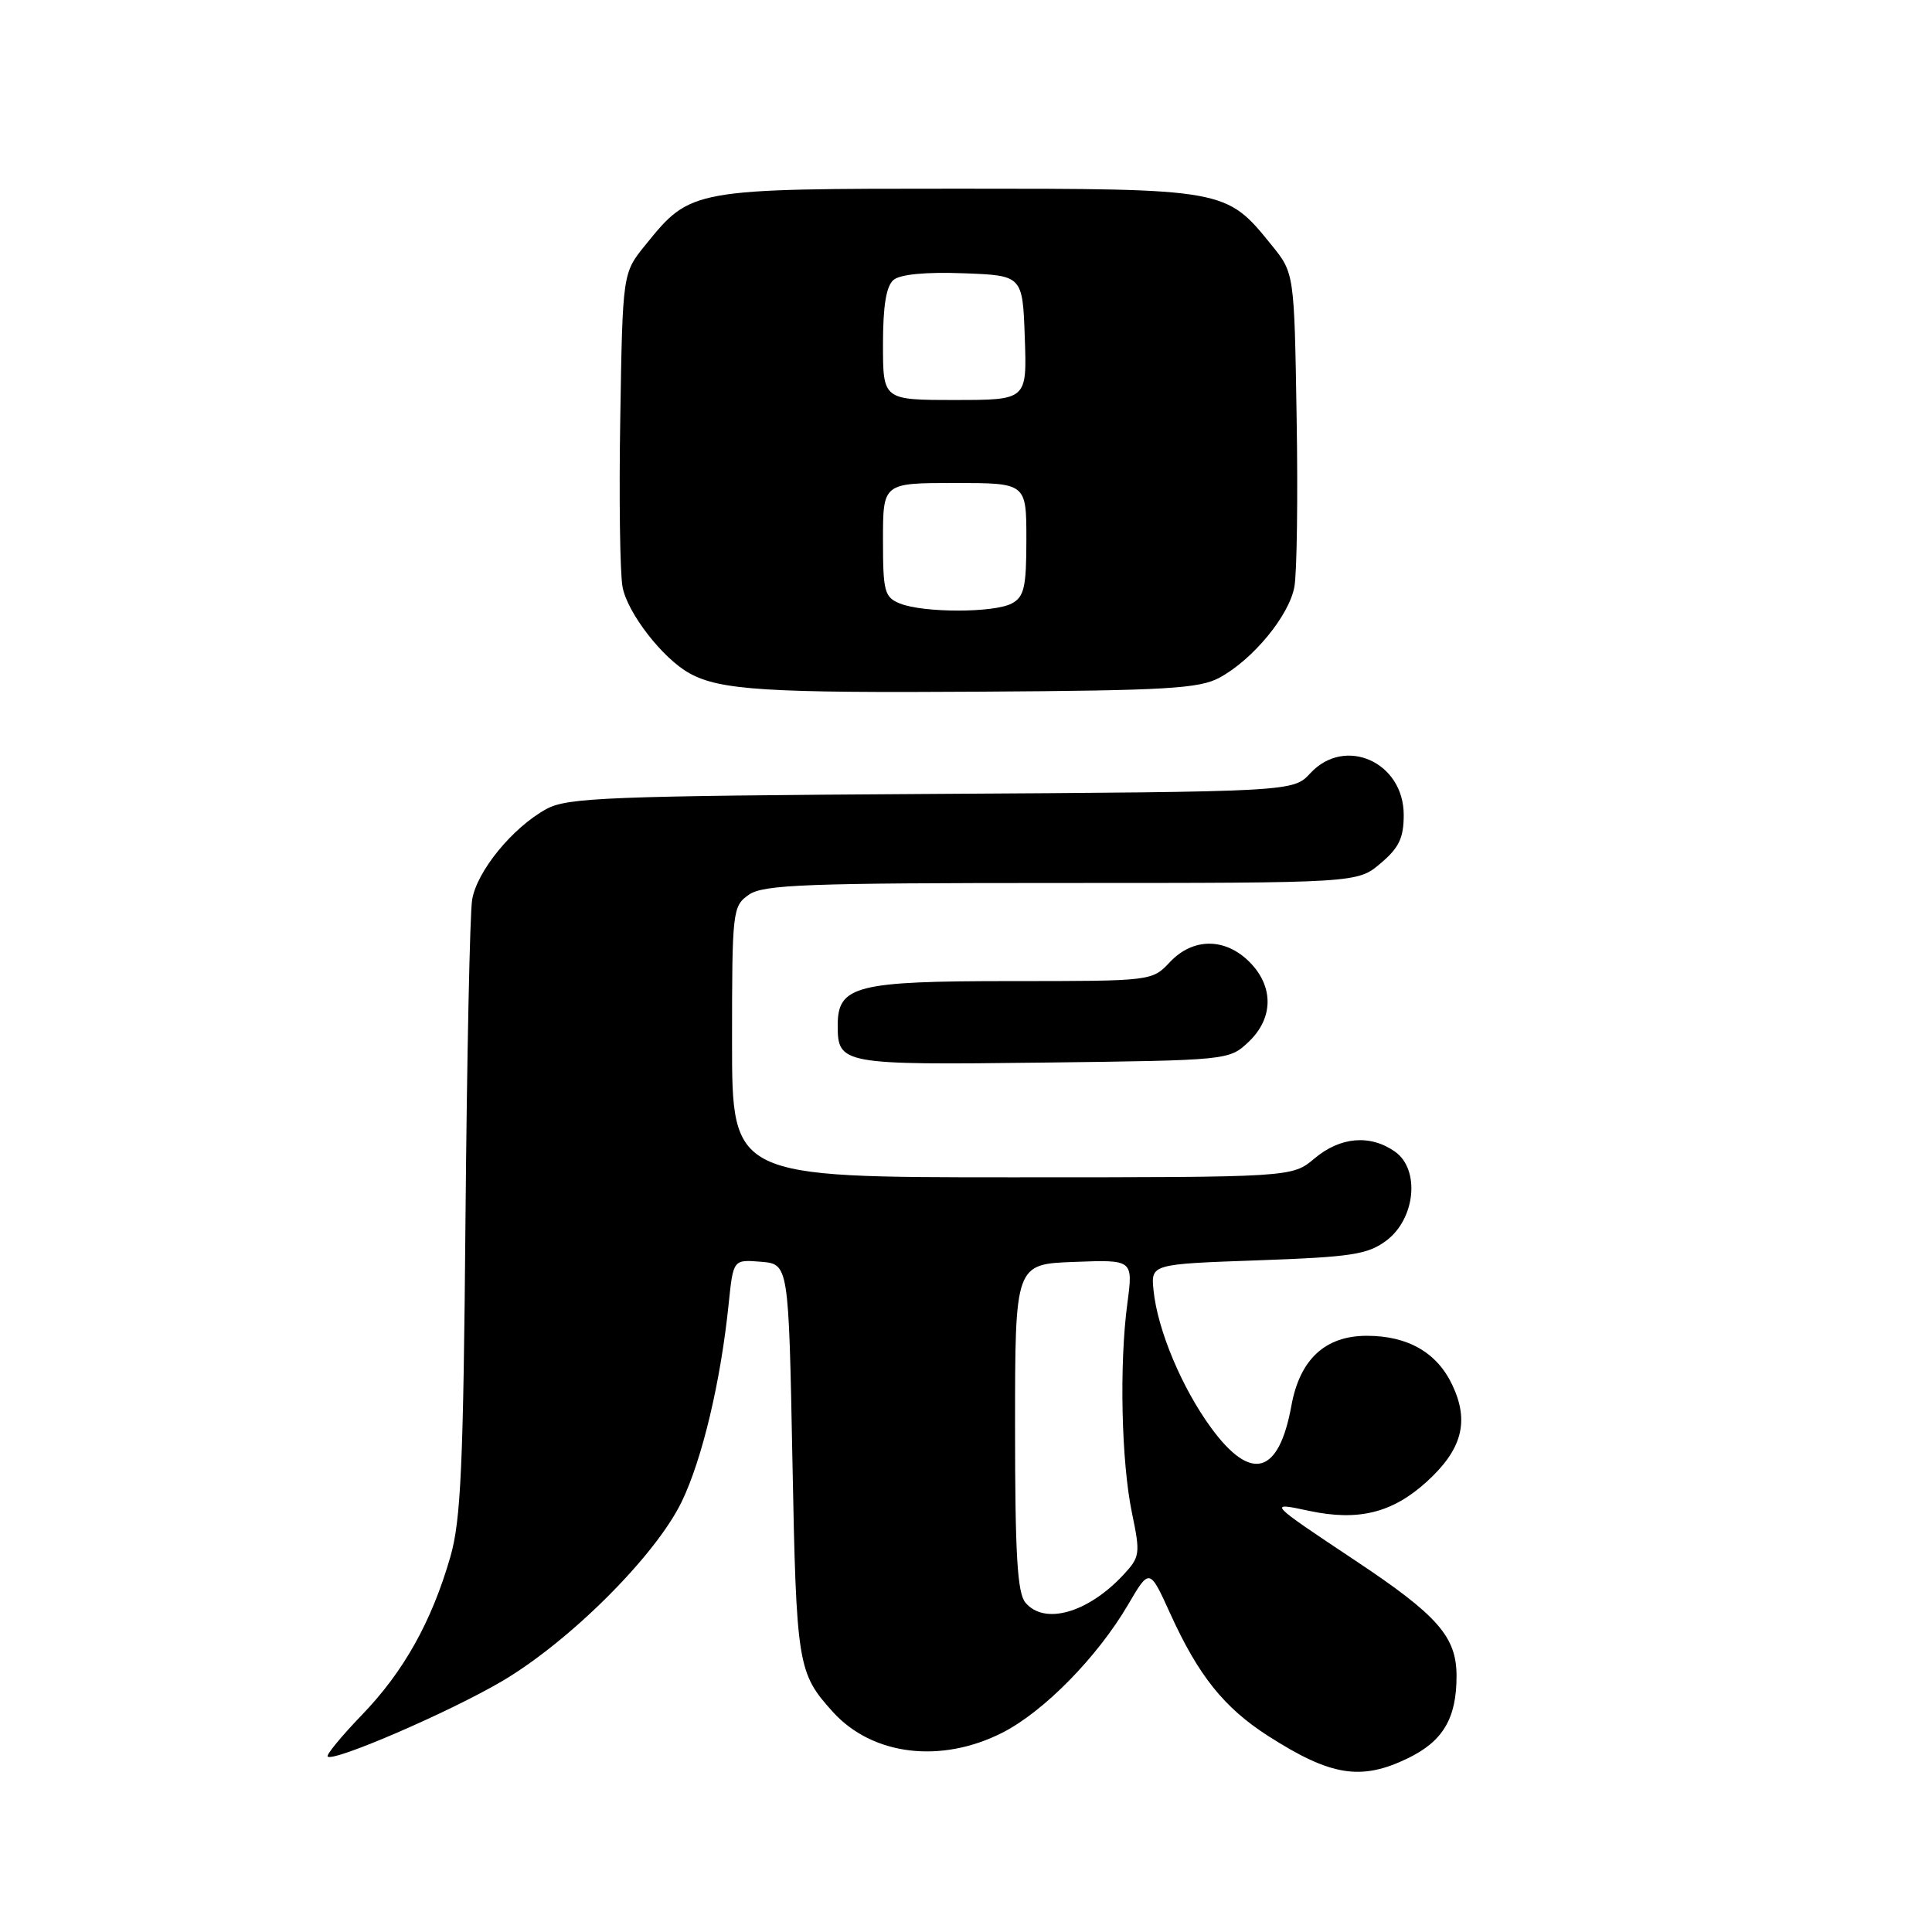 <?xml version="1.0" encoding="UTF-8" standalone="no"?>
<!DOCTYPE svg PUBLIC "-//W3C//DTD SVG 1.1//EN" "http://www.w3.org/Graphics/SVG/1.1/DTD/svg11.dtd" >
<svg xmlns="http://www.w3.org/2000/svg" xmlns:xlink="http://www.w3.org/1999/xlink" version="1.1" viewBox="0 0 256 256">
 <g >
 <path fill="currentColor"
d=" M 186.53 232.99 C 191.21 230.72 193.00 227.70 193.00 222.09 C 193.00 216.89 190.54 214.07 179.64 206.82 C 167.95 199.04 167.93 199.01 173.48 200.20 C 179.97 201.58 184.46 200.48 188.99 196.39 C 193.74 192.09 194.74 188.36 192.43 183.50 C 190.40 179.21 186.54 177.00 181.11 177.00 C 175.60 177.00 172.24 180.11 171.12 186.24 C 169.46 195.39 165.80 196.43 160.52 189.25 C 156.62 183.94 153.38 176.23 152.85 170.98 C 152.50 167.50 152.50 167.50 166.68 167.00 C 179.06 166.56 181.22 166.23 183.68 164.40 C 187.56 161.51 188.20 154.95 184.83 152.59 C 181.55 150.29 177.59 150.63 174.18 153.50 C 171.21 156.00 171.21 156.00 134.11 156.00 C 97.00 156.00 97.00 156.00 97.00 138.06 C 97.00 120.65 97.07 120.07 99.22 118.56 C 101.14 117.21 106.78 117.00 140.65 117.00 C 179.85 117.00 179.85 117.00 182.92 114.41 C 185.37 112.35 186.00 111.04 186.00 107.98 C 186.00 100.97 178.22 97.50 173.63 102.45 C 171.36 104.91 171.36 104.91 123.43 105.20 C 80.57 105.47 75.17 105.68 72.40 107.20 C 67.92 109.65 63.18 115.44 62.56 119.23 C 62.26 121.03 61.87 140.05 61.68 161.50 C 61.40 194.17 61.07 201.44 59.68 206.27 C 57.20 214.87 53.50 221.49 47.97 227.22 C 45.25 230.05 43.20 232.53 43.42 232.75 C 44.17 233.51 59.56 226.86 66.50 222.78 C 75.50 217.48 86.85 206.16 90.32 199.00 C 93.05 193.37 95.51 183.02 96.56 172.69 C 97.16 166.89 97.16 166.89 100.83 167.19 C 104.50 167.50 104.50 167.50 105.00 193.50 C 105.52 220.70 105.68 221.66 110.37 226.85 C 115.60 232.61 124.66 233.72 132.80 229.60 C 138.29 226.82 145.41 219.57 149.48 212.62 C 152.32 207.77 152.32 207.77 155.08 213.85 C 158.80 222.03 162.20 226.28 168.03 230.02 C 176.33 235.34 180.33 235.99 186.53 232.99 Z  M 165.42 138.08 C 168.76 134.94 168.81 130.71 165.55 127.45 C 162.32 124.23 158.06 124.24 155.00 127.50 C 152.66 129.99 152.60 130.00 134.05 130.00 C 113.42 130.00 111.00 130.61 111.00 135.86 C 111.00 141.03 111.51 141.12 138.17 140.80 C 162.72 140.50 162.86 140.49 165.42 138.08 Z  M 161.60 89.79 C 166.02 87.39 170.80 81.60 171.51 77.77 C 171.85 75.97 171.99 65.88 171.81 55.34 C 171.50 36.18 171.50 36.18 168.47 32.45 C 162.46 25.01 162.38 25.00 127.00 25.00 C 91.62 25.00 91.54 25.01 85.53 32.45 C 82.50 36.18 82.50 36.18 82.19 55.34 C 82.01 65.88 82.15 75.97 82.49 77.77 C 83.13 81.23 87.84 87.29 91.39 89.23 C 95.43 91.45 101.67 91.84 130.00 91.65 C 154.59 91.50 158.93 91.24 161.60 89.79 Z  M 135.87 212.35 C 134.80 211.06 134.50 205.94 134.50 189.10 C 134.50 167.50 134.50 167.50 142.33 167.21 C 150.15 166.91 150.15 166.91 149.38 172.71 C 148.30 180.78 148.58 193.68 149.99 200.47 C 151.12 205.90 151.06 206.30 148.84 208.69 C 144.12 213.74 138.38 215.36 135.87 212.35 Z  M 119.25 79.97 C 117.20 79.14 117.00 78.41 117.00 71.53 C 117.00 64.00 117.00 64.00 126.50 64.00 C 136.00 64.00 136.00 64.00 136.00 71.46 C 136.00 77.82 135.71 79.08 134.07 79.96 C 131.72 81.22 122.37 81.22 119.25 79.97 Z  M 117.00 45.62 C 117.00 40.51 117.43 37.89 118.41 37.08 C 119.29 36.35 122.73 36.02 127.66 36.21 C 135.50 36.50 135.50 36.50 135.79 44.75 C 136.08 53.00 136.08 53.00 126.54 53.00 C 117.00 53.00 117.00 53.00 117.00 45.62 Z "/>
</g>
</svg>